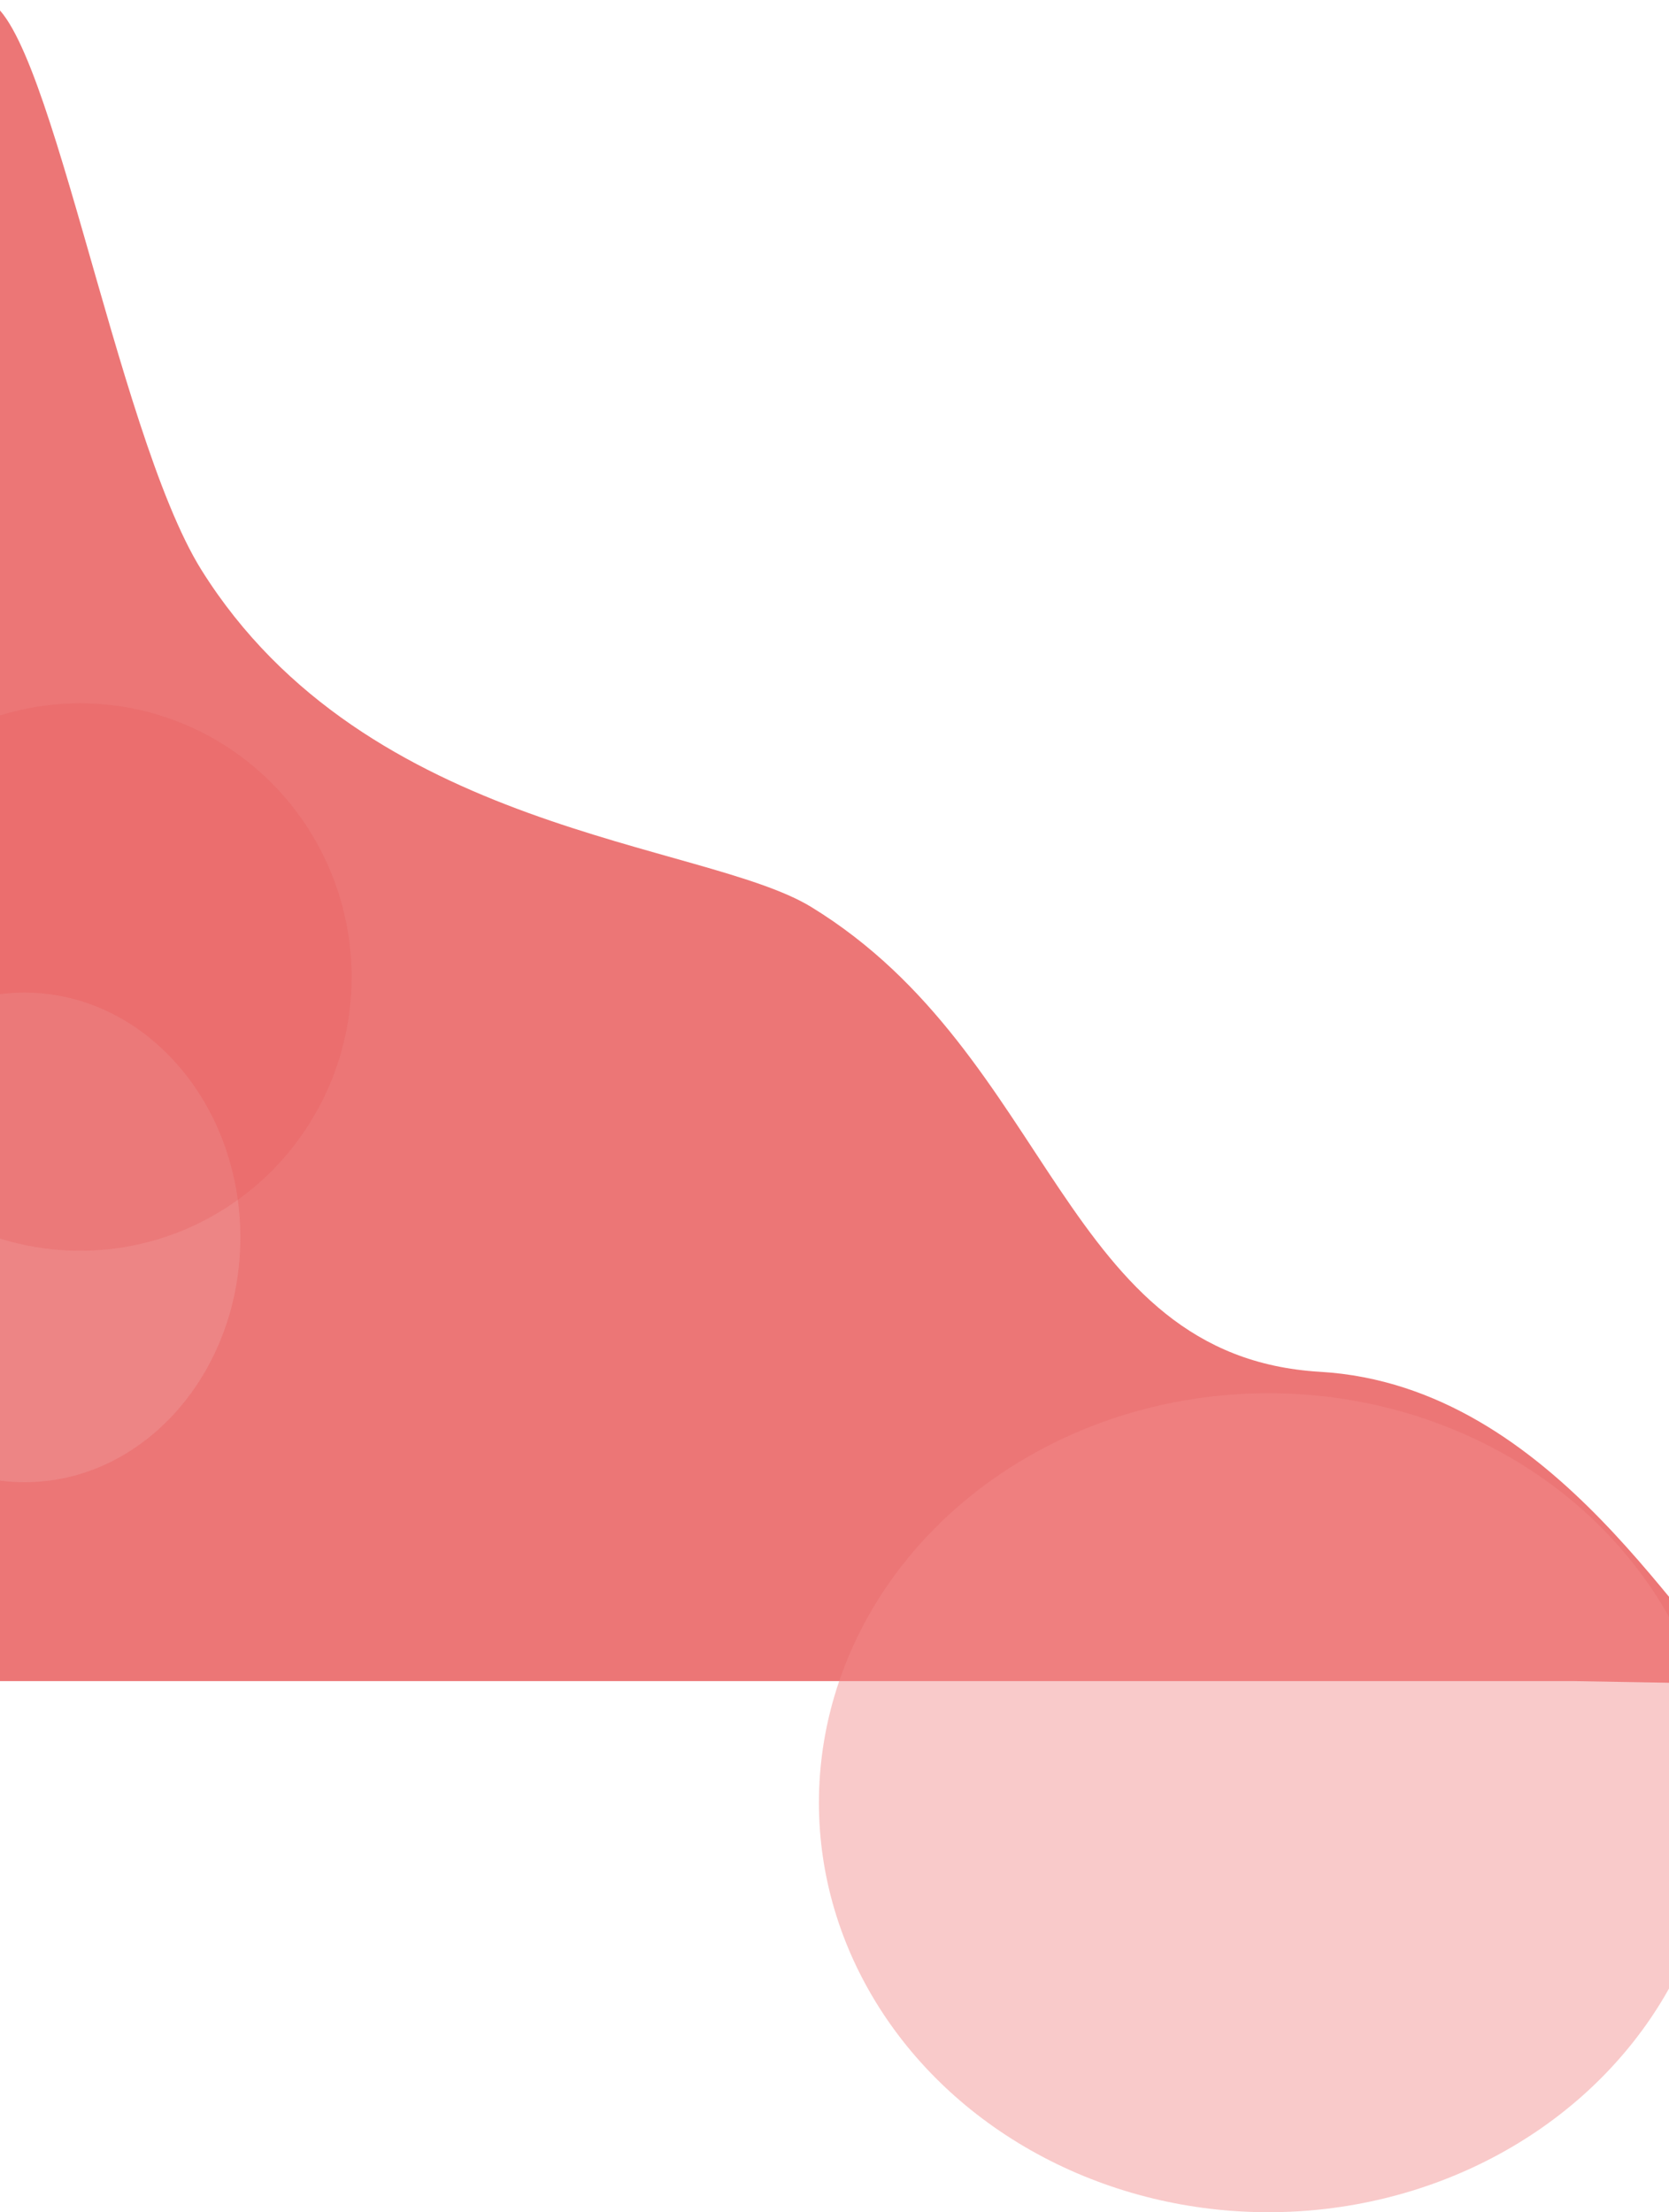 <svg width="375" height="497" viewBox="0 0 375 497" fill="none" xmlns="http://www.w3.org/2000/svg">
<path fill-rule="evenodd" clip-rule="evenodd" d="M-1.622 268.645L-4 0C10.327 0 25.768 96.909 45.269 128.062C82.387 187.356 158.216 189.027 182.299 203.78C236.796 237.164 238.507 304.78 296.626 308.194C350.208 311.342 379.469 370.572 393 378.36L353.376 377.678H327.905H314.374C300.843 377.678 272.984 377.678 245.921 377.678C218.063 377.678 191 377.678 163.142 377.678C136.079 377.678 108.22 377.678 81.158 377.678C53.299 377.678 26.236 377.678 11.909 377.678H-1.622V268.645Z" fill="#EC7676"/>
<ellipse cx="5.5" cy="278" rx="48.5" ry="55" fill="#F3B4B4" fill-opacity="0.25"/>
<ellipse cx="18" cy="219.5" rx="61" ry="61.5" fill="#E85555" fill-opacity="0.24"/>
<ellipse cx="285" cy="405" rx="101" ry="92" fill="#F38A8A" fill-opacity="0.45"/>
</svg>
